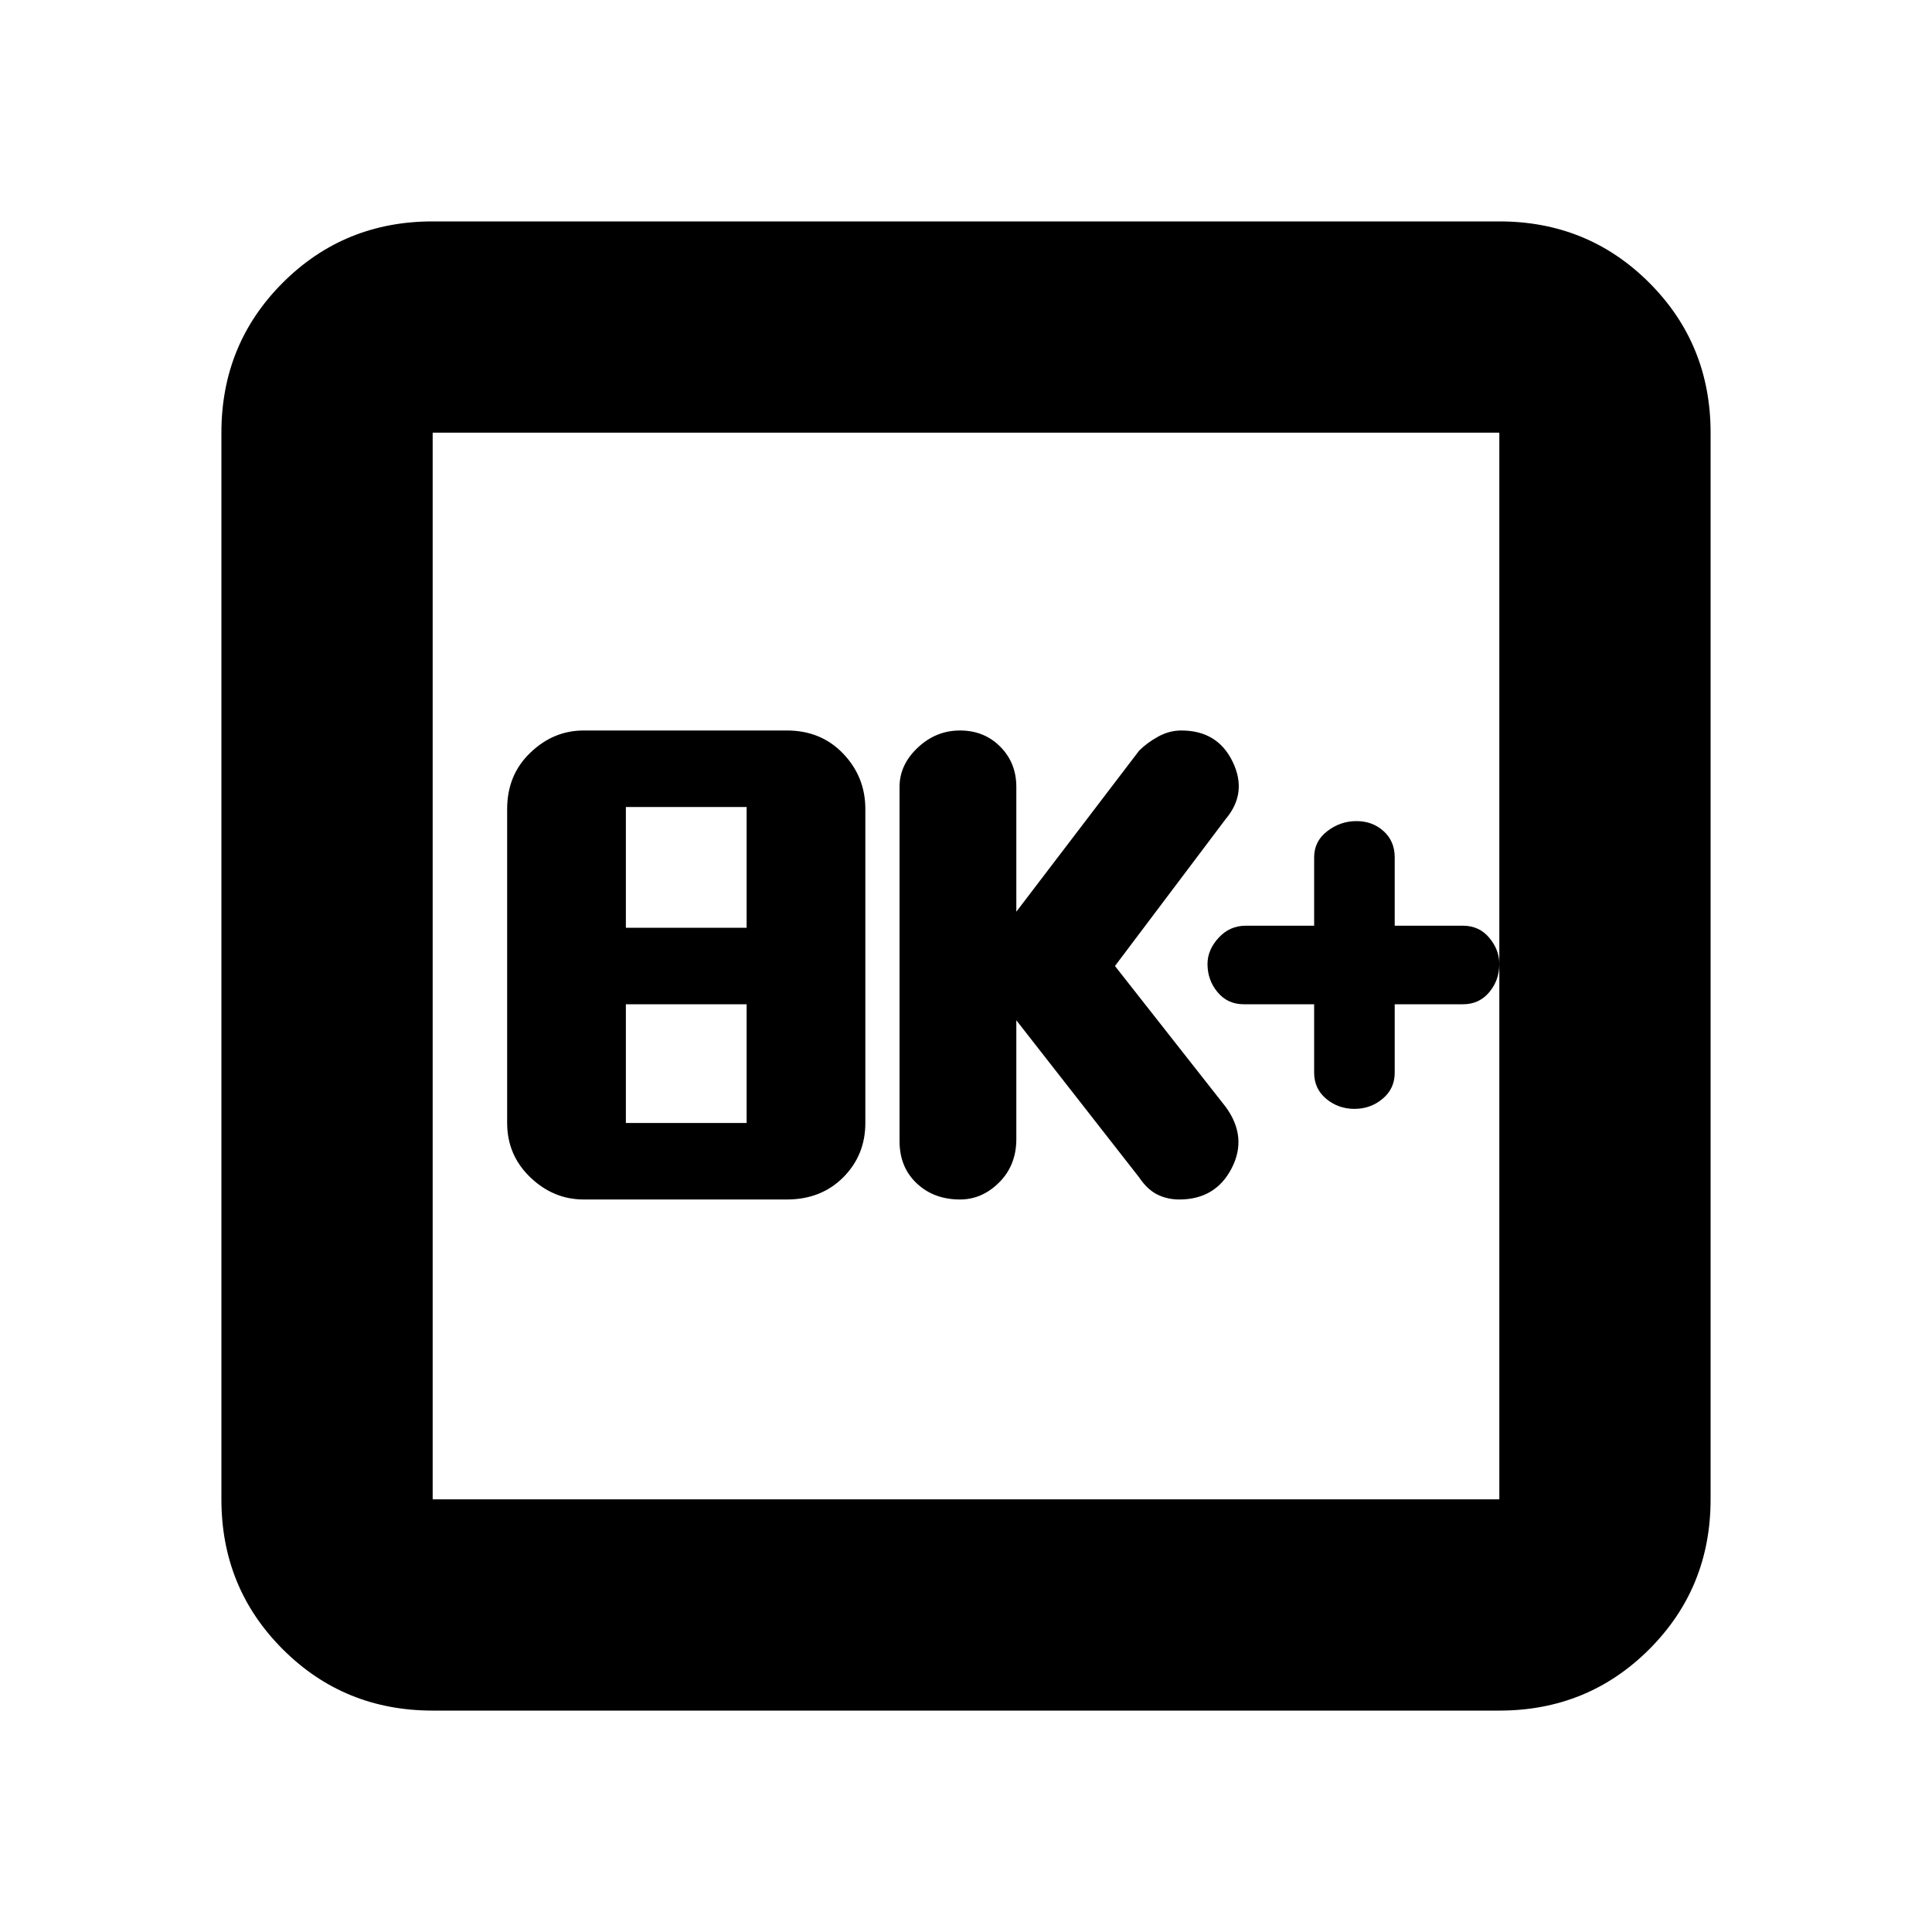 <svg xmlns="http://www.w3.org/2000/svg" height="20" width="20"><path d="M9.938 12.417Q10.167 12.417 10.344 12.24Q10.521 12.062 10.521 11.792V10.562L11.792 12.188Q11.875 12.312 11.979 12.365Q12.083 12.417 12.208 12.417Q12.583 12.417 12.75 12.094Q12.917 11.771 12.688 11.458L11.542 10L12.688 8.479Q12.917 8.208 12.76 7.885Q12.604 7.562 12.229 7.562Q12.104 7.562 11.99 7.625Q11.875 7.688 11.792 7.771L10.521 9.438V8.146Q10.521 7.896 10.354 7.729Q10.188 7.562 9.938 7.562Q9.688 7.562 9.5 7.74Q9.312 7.917 9.312 8.146V11.812Q9.312 12.083 9.49 12.25Q9.667 12.417 9.938 12.417ZM6.042 12.417H8.146Q8.5 12.417 8.729 12.188Q8.958 11.958 8.958 11.625V8.375Q8.958 8.042 8.729 7.802Q8.5 7.562 8.146 7.562H6.042Q5.729 7.562 5.49 7.792Q5.25 8.021 5.25 8.375V11.625Q5.25 11.958 5.49 12.188Q5.729 12.417 6.042 12.417ZM6.479 9.604V8.354H7.729V9.604ZM6.479 11.625V10.396H7.729V11.625ZM4.479 17.708Q3.562 17.708 2.927 17.073Q2.292 16.438 2.292 15.521V4.479Q2.292 3.562 2.927 2.927Q3.562 2.292 4.479 2.292H15.521Q16.438 2.292 17.073 2.927Q17.708 3.562 17.708 4.479V15.521Q17.708 16.438 17.073 17.073Q16.438 17.708 15.521 17.708ZM4.479 15.521H15.521Q15.521 15.521 15.521 15.521Q15.521 15.521 15.521 15.521V4.479Q15.521 4.479 15.521 4.479Q15.521 4.479 15.521 4.479H4.479Q4.479 4.479 4.479 4.479Q4.479 4.479 4.479 4.479V15.521Q4.479 15.521 4.479 15.521Q4.479 15.521 4.479 15.521ZM4.479 4.479Q4.479 4.479 4.479 4.479Q4.479 4.479 4.479 4.479V15.521Q4.479 15.521 4.479 15.521Q4.479 15.521 4.479 15.521Q4.479 15.521 4.479 15.521Q4.479 15.521 4.479 15.521V4.479Q4.479 4.479 4.479 4.479Q4.479 4.479 4.479 4.479ZM14.021 11.479Q14.188 11.479 14.312 11.375Q14.438 11.271 14.438 11.104V10.396H15.146Q15.312 10.396 15.417 10.271Q15.521 10.146 15.521 9.979Q15.521 9.833 15.417 9.708Q15.312 9.583 15.146 9.583H14.438V8.875Q14.438 8.708 14.323 8.604Q14.208 8.5 14.042 8.5Q13.875 8.5 13.74 8.604Q13.604 8.708 13.604 8.875V9.583H12.896Q12.729 9.583 12.615 9.708Q12.5 9.833 12.5 9.979Q12.5 10.146 12.604 10.271Q12.708 10.396 12.875 10.396H13.604V11.104Q13.604 11.271 13.729 11.375Q13.854 11.479 14.021 11.479Z"/></svg>
